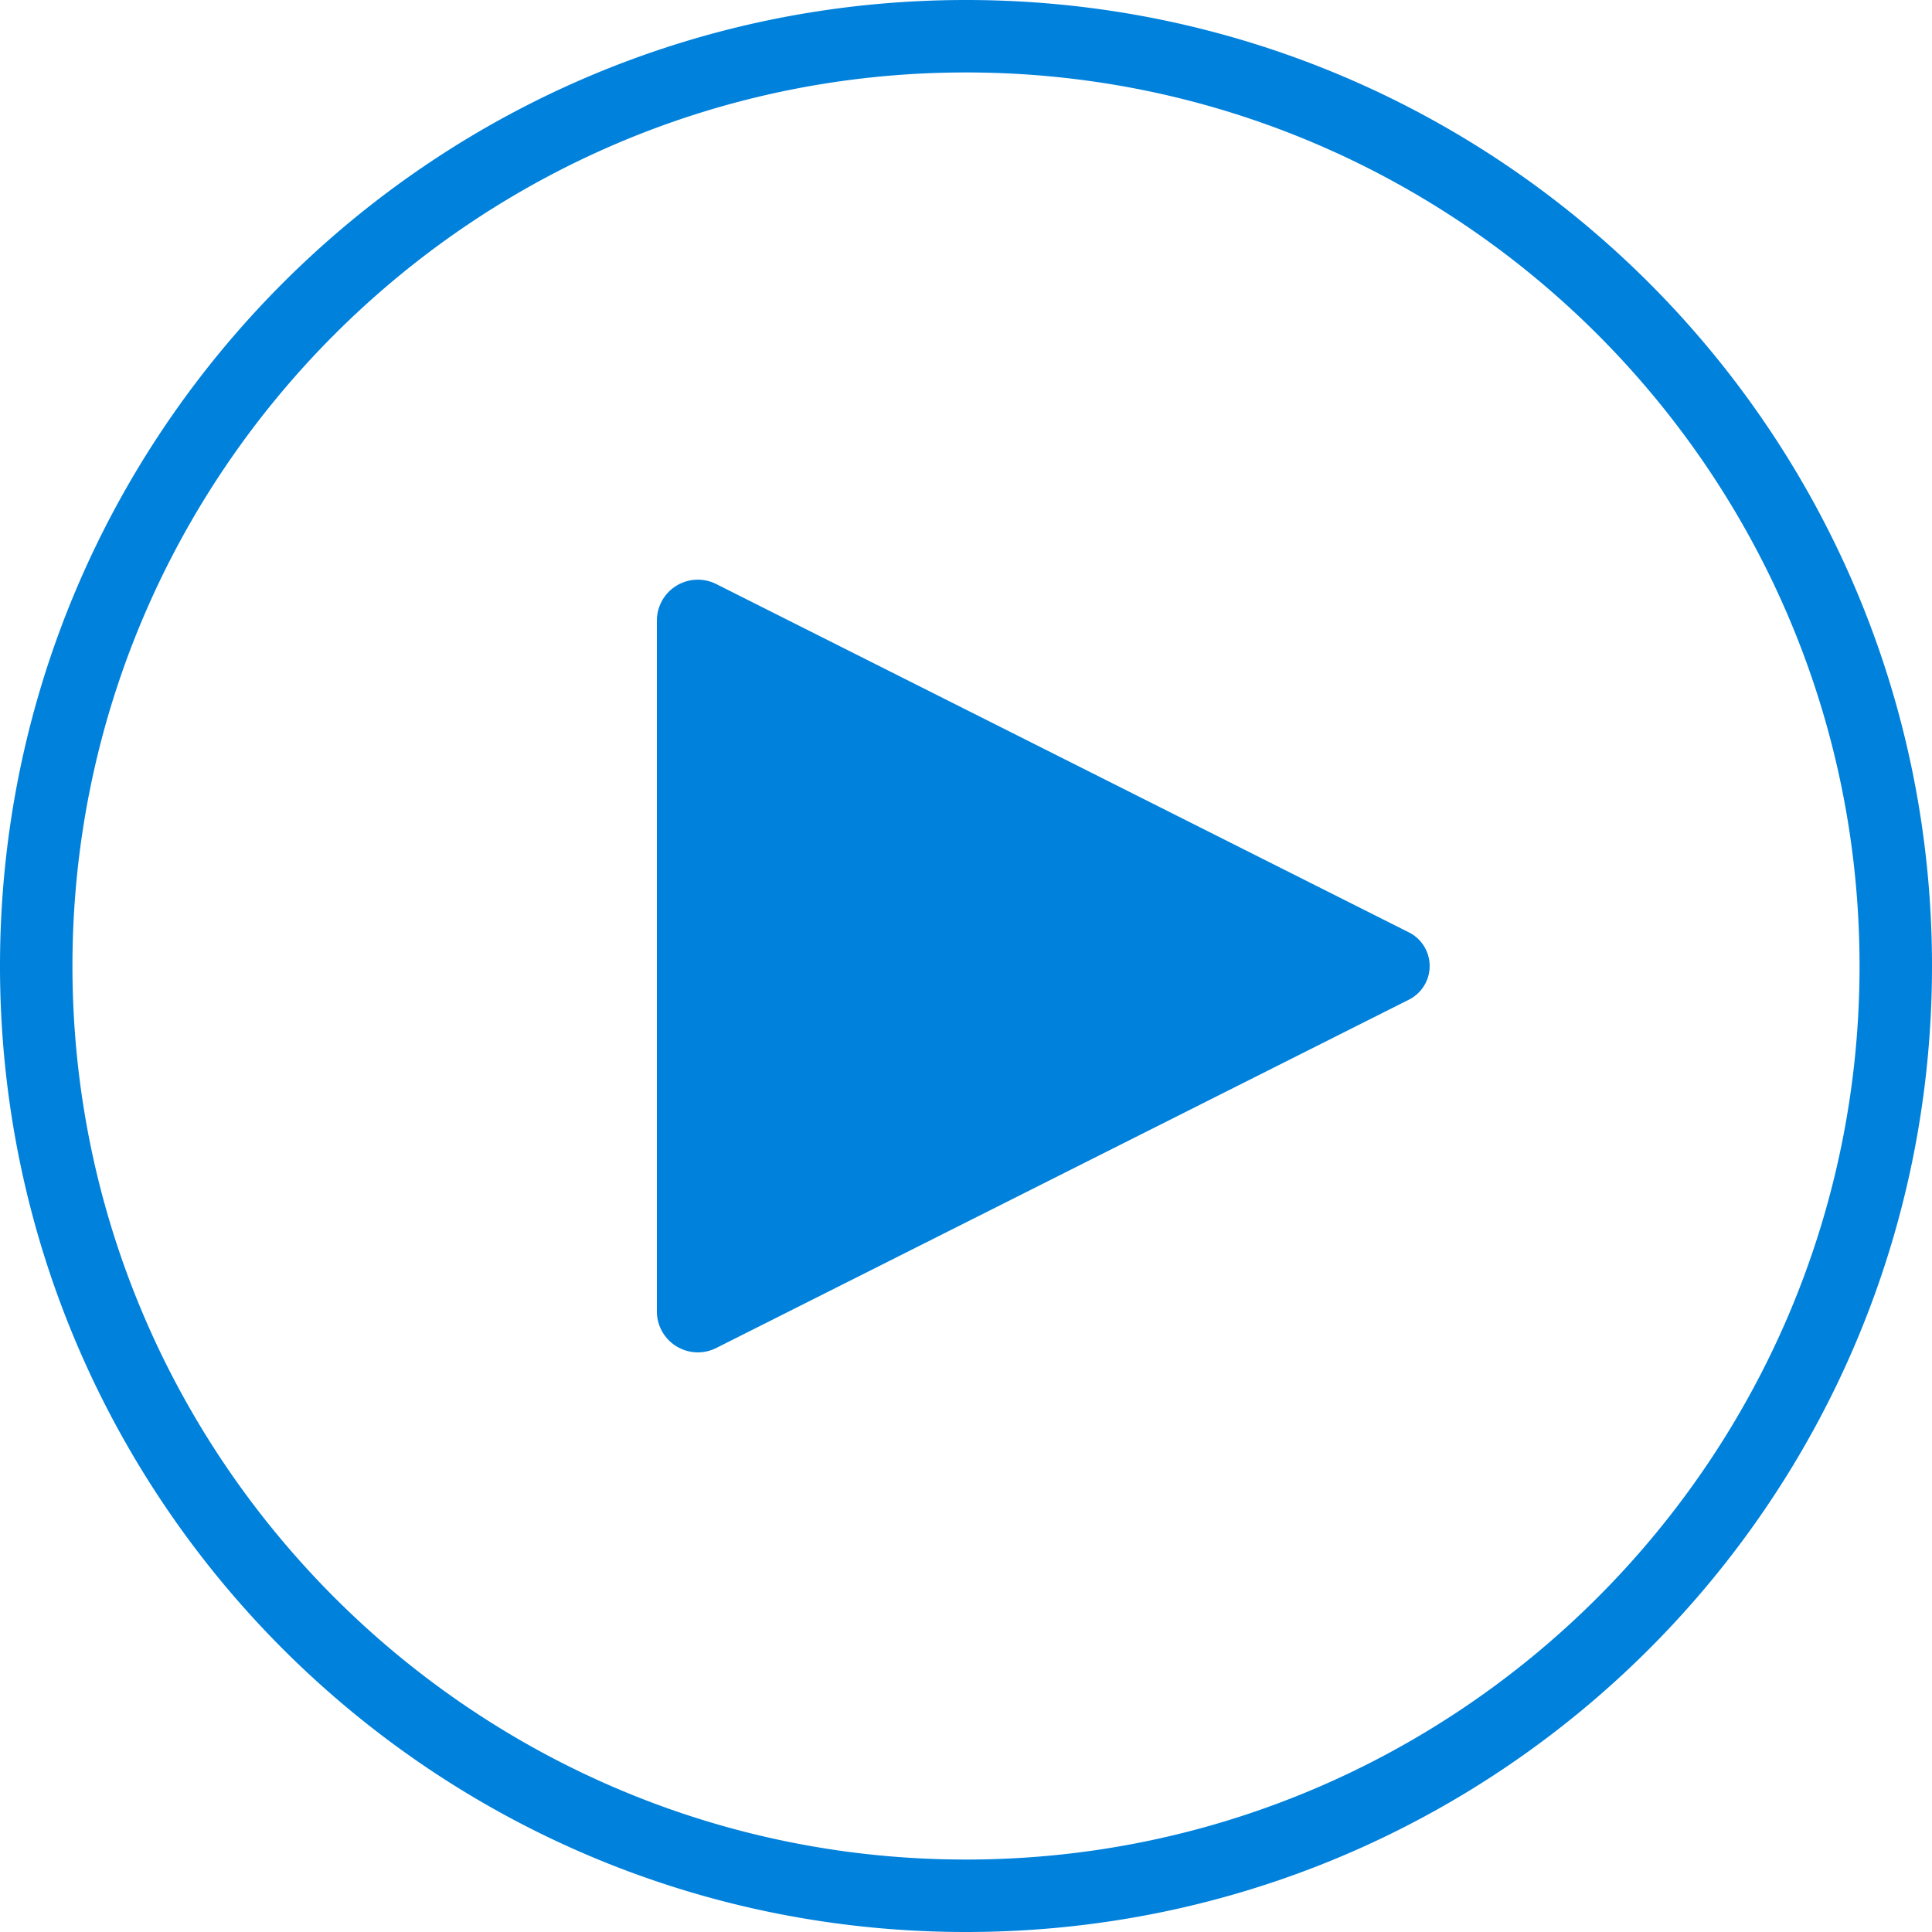 <?xml version="1.0" standalone="no"?><!DOCTYPE svg PUBLIC "-//W3C//DTD SVG 1.1//EN" "http://www.w3.org/Graphics/SVG/1.1/DTD/svg11.dtd"><svg t="1510536503984" class="icon" style="" viewBox="0 0 1024 1024" version="1.1" xmlns="http://www.w3.org/2000/svg" p-id="2119" xmlns:xlink="http://www.w3.org/1999/xlink" width="81" height="81"><defs><style type="text/css"></style></defs><path d="M512 985.6C250.86 985.6 38.4 773.14 38.4 512S250.86 38.4 512 38.4 985.6 250.86 985.6 512 773.14 985.6 512 985.6M512 0C229.233 0 0 229.233 0 512s229.233 512 512 512 512-229.233 512-512S794.767 0 512 0z m234.271 493.937l-366.694-184.402a21.709 21.709 0 0 0-31.416 19.517v365.896a21.709 21.709 0 0 0 31.416 19.538l366.694-184.402a19.968 19.968 0 0 0 0-36.147z" p-id="2120" fill="#0081dc"></path></svg>